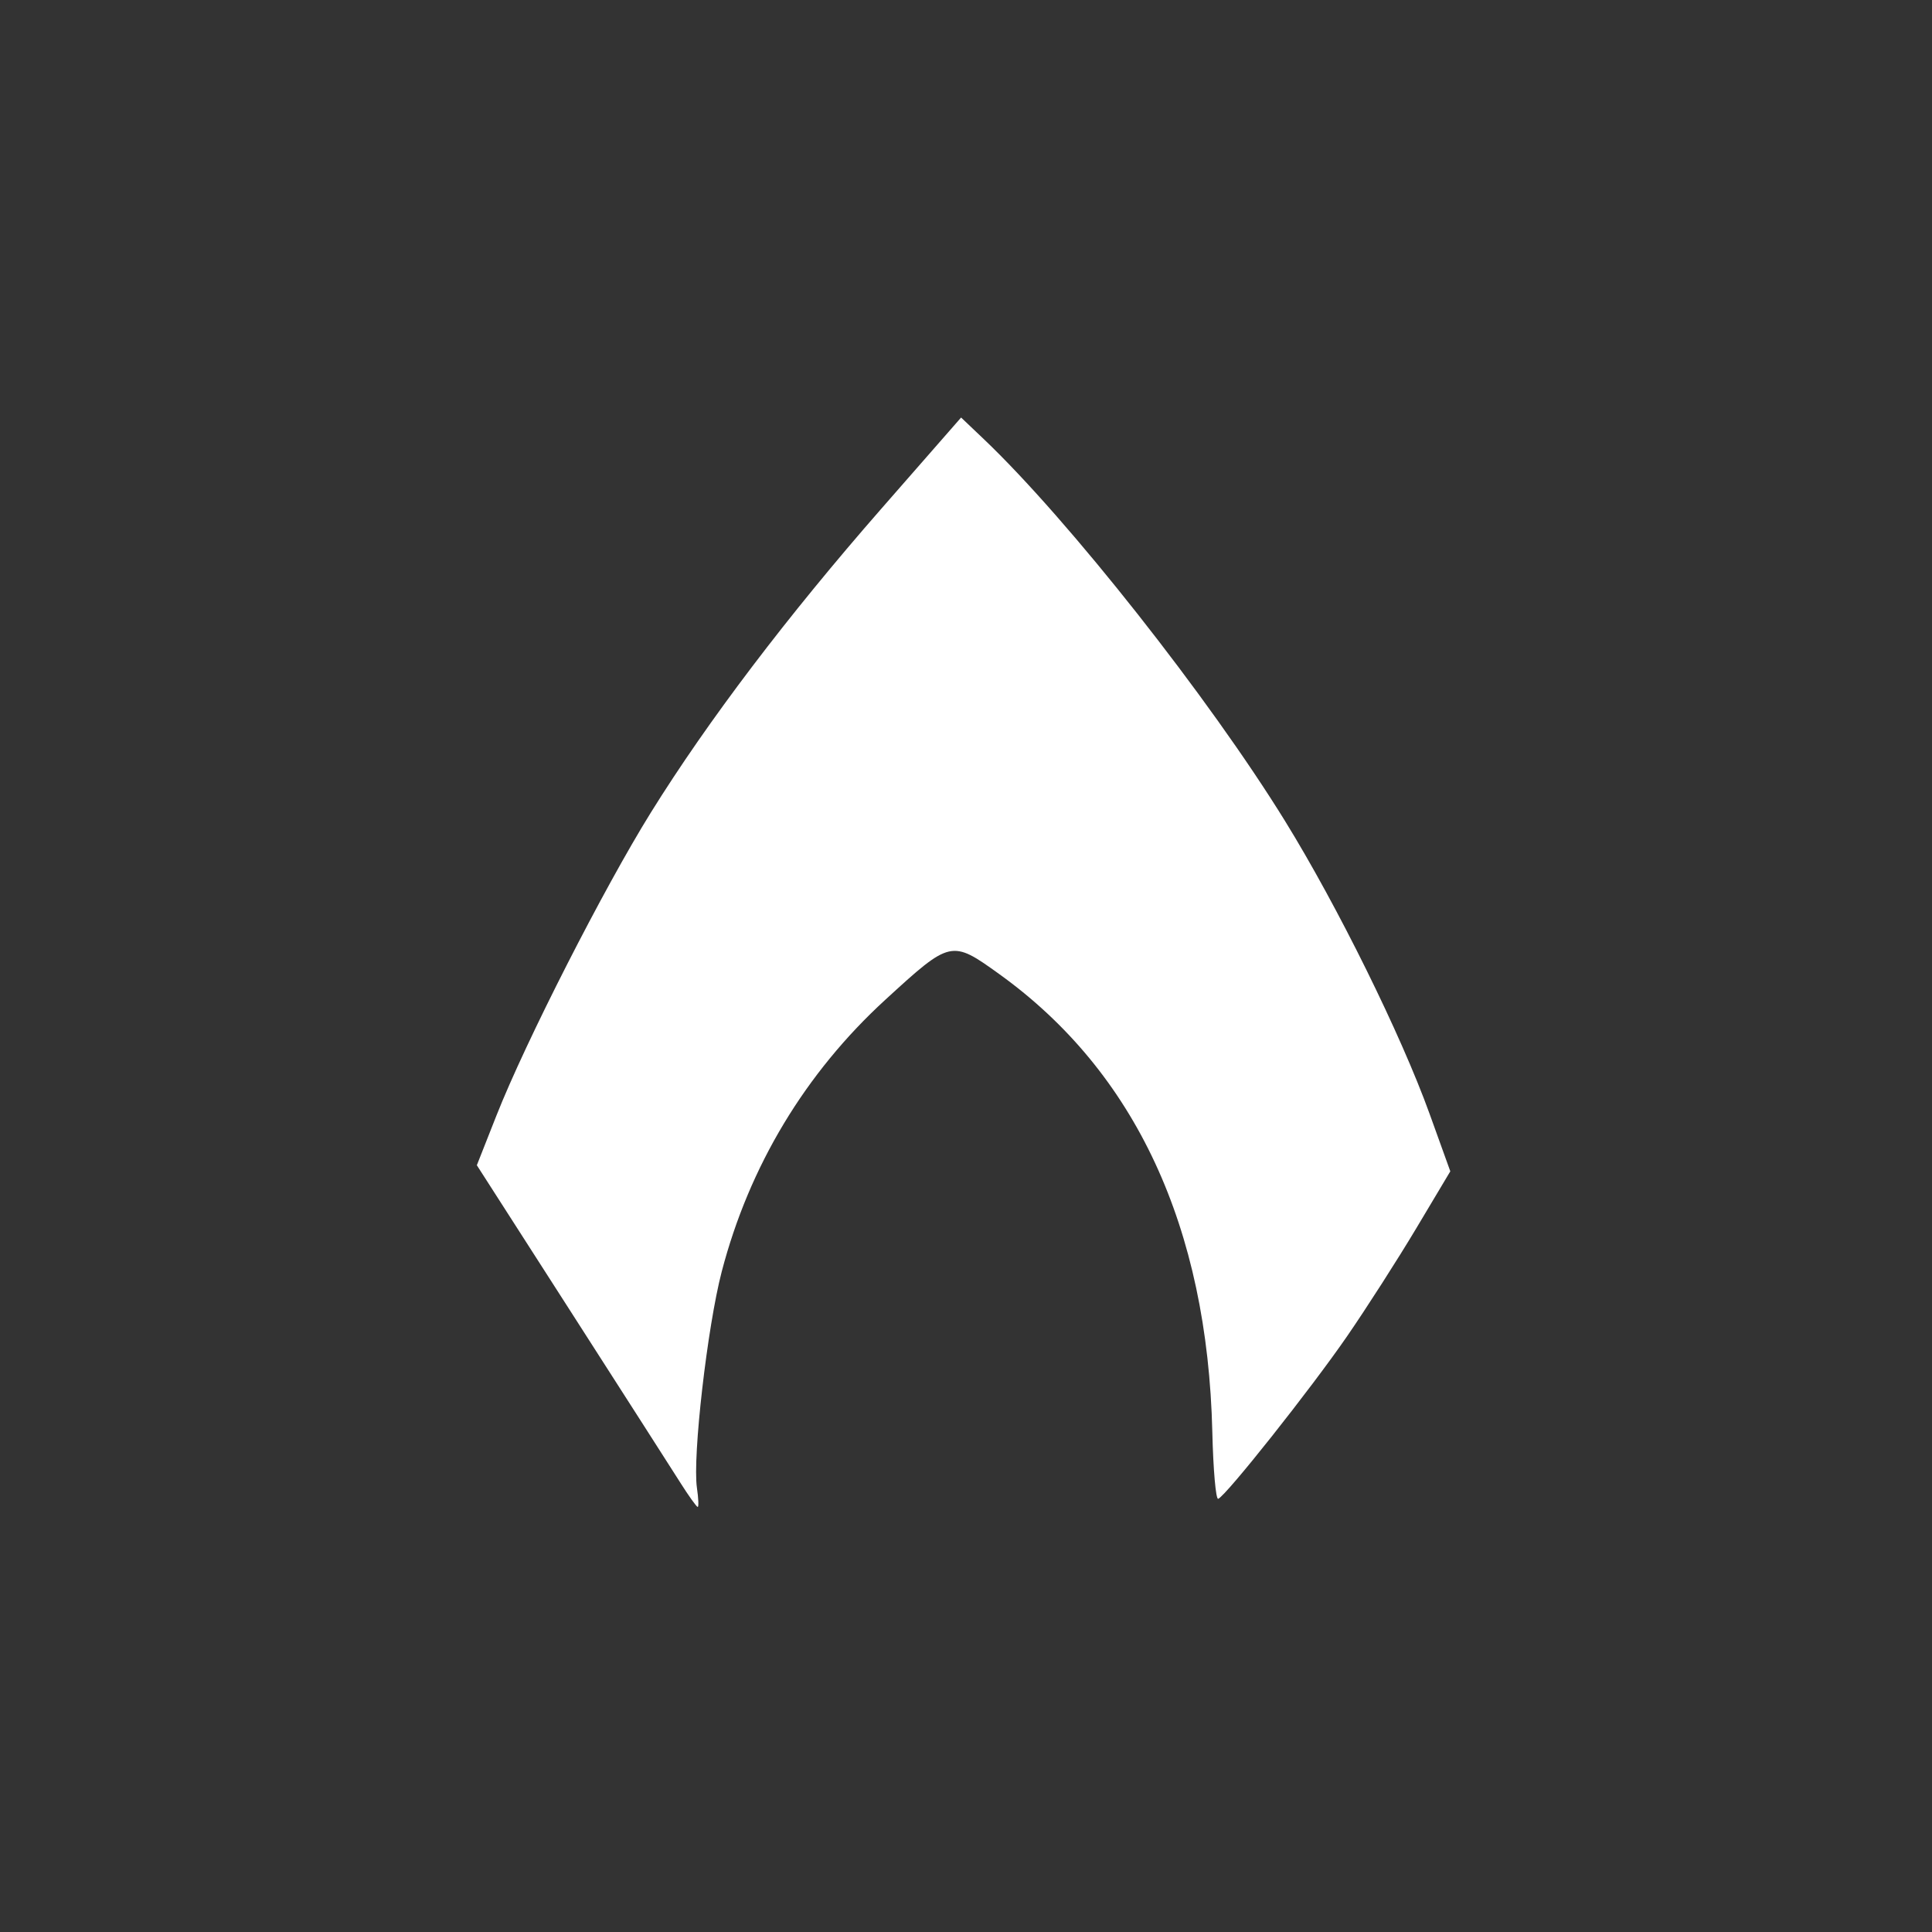 <?xml version="1.0" encoding="UTF-8" standalone="no"?>
<svg id="svg2" xmlns:rdf="http://www.w3.org/1999/02/22-rdf-syntax-ns#" xmlns="http://www.w3.org/2000/svg" height="270" viewBox="0 0 270 270" width="270" version="1.1" xmlns:cc="http://creativecommons.org/ns#" xmlns:dc="http://purl.org/dc/elements/1.1/">
 <rect x="0" y="0" width="270" height="270" fill="#333333" stroke="none"/>
 <path id="path4138" style="fill:#fff" d="m95.086 207.22c-1.175-1.856-8.057-12.601-15.292-23.876l-13.155-20.501 2.742-6.949c4.075-10.326 15.016-31.793 21.587-42.355 7.973-12.815 19.042-27.405 32.214-42.462l11.133-12.726 3.152 2.997c11.832 11.25 31.507 36.192 42.123 53.397 7.338 11.893 16.218 29.88 20.193 40.904l2.9 8.043-4.734 7.927c-2.604 4.36-6.965 11.167-9.693 15.127-5.066 7.354-16.939 22.327-18.012 22.715-0.327 0.118-0.696-4.07-0.819-9.306-0.676-28.669-10.75-50.337-29.759-64.012-6.707-4.825-6.796-4.805-15.95 3.583-11.177 10.242-19.002 23.242-22.848 37.96-2.016 7.713-4.105 25.924-3.471 30.246 0.215 1.465 0.264 2.664 0.108 2.664s-1.244-1.519-2.42-3.375z"/>
</svg>
